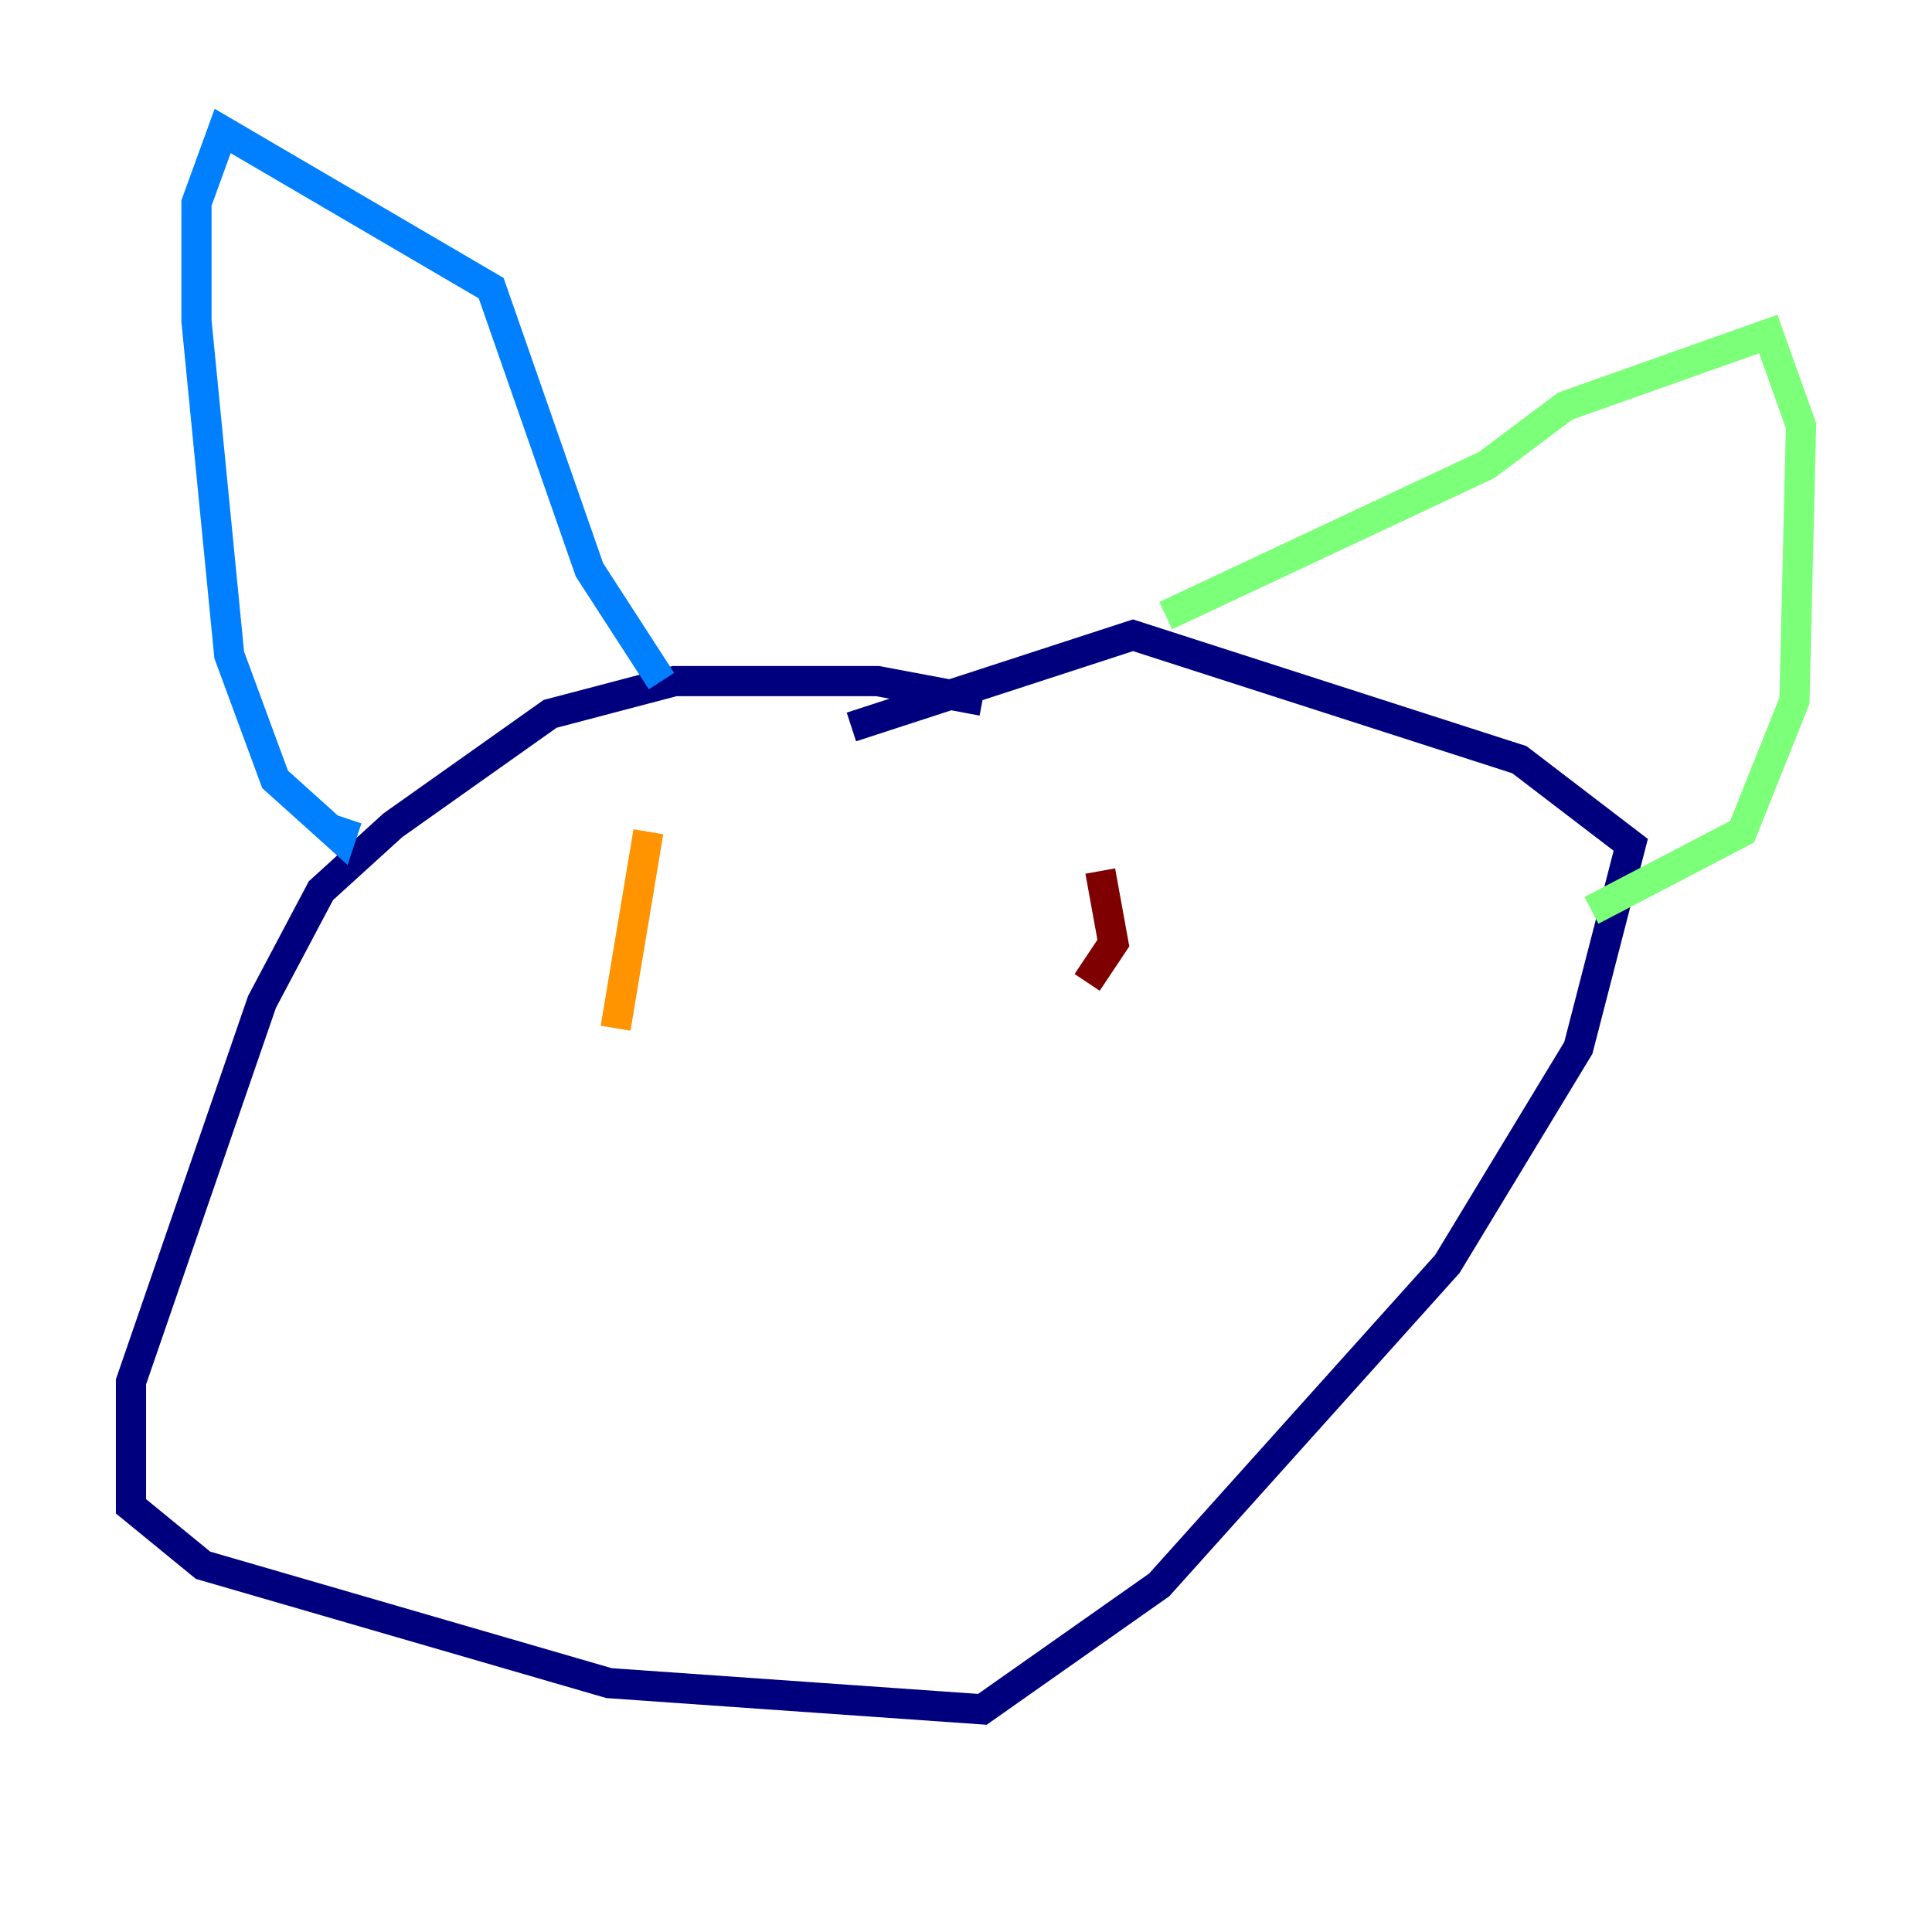 <?xml version="1.0" encoding="utf-8" ?>
<svg baseProfile="tiny" height="128" version="1.2" viewBox="0,0,128,128" width="128" xmlns="http://www.w3.org/2000/svg" xmlns:ev="http://www.w3.org/2001/xml-events" xmlns:xlink="http://www.w3.org/1999/xlink"><defs /><polyline fill="none" points="65.085,46.427 58.142,45.125 44.691,45.125 36.447,47.295 26.034,54.671 21.261,59.01 17.356,66.386 8.678,91.552 8.678,99.797 13.451,103.702 40.352,111.512 65.085,113.248 76.8,105.003 95.891,83.742 104.57,69.424 108.041,55.973 100.664,50.332 75.064,42.088 56.407,48.163" stroke="#00007f" stroke-width="2" /><polyline fill="none" points="22.997,54.237 22.563,55.539 18.224,51.634 15.186,43.39 13.017,21.261 13.017,13.451 14.752,8.678 32.542,19.091 39.051,37.749 43.824,45.125" stroke="#0080ff" stroke-width="2" /><polyline fill="none" points="77.234,40.786 98.495,30.807 103.702,26.902 117.153,22.129 119.322,28.203 118.888,46.427 115.417,55.105 105.437,60.312" stroke="#7cff79" stroke-width="2" /><polyline fill="none" points="42.956,55.105 40.786,68.122" stroke="#ff9400" stroke-width="2" /><polyline fill="none" points="72.895,57.709 73.763,62.481 72.027,65.085" stroke="#7f0000" stroke-width="2" /></svg>